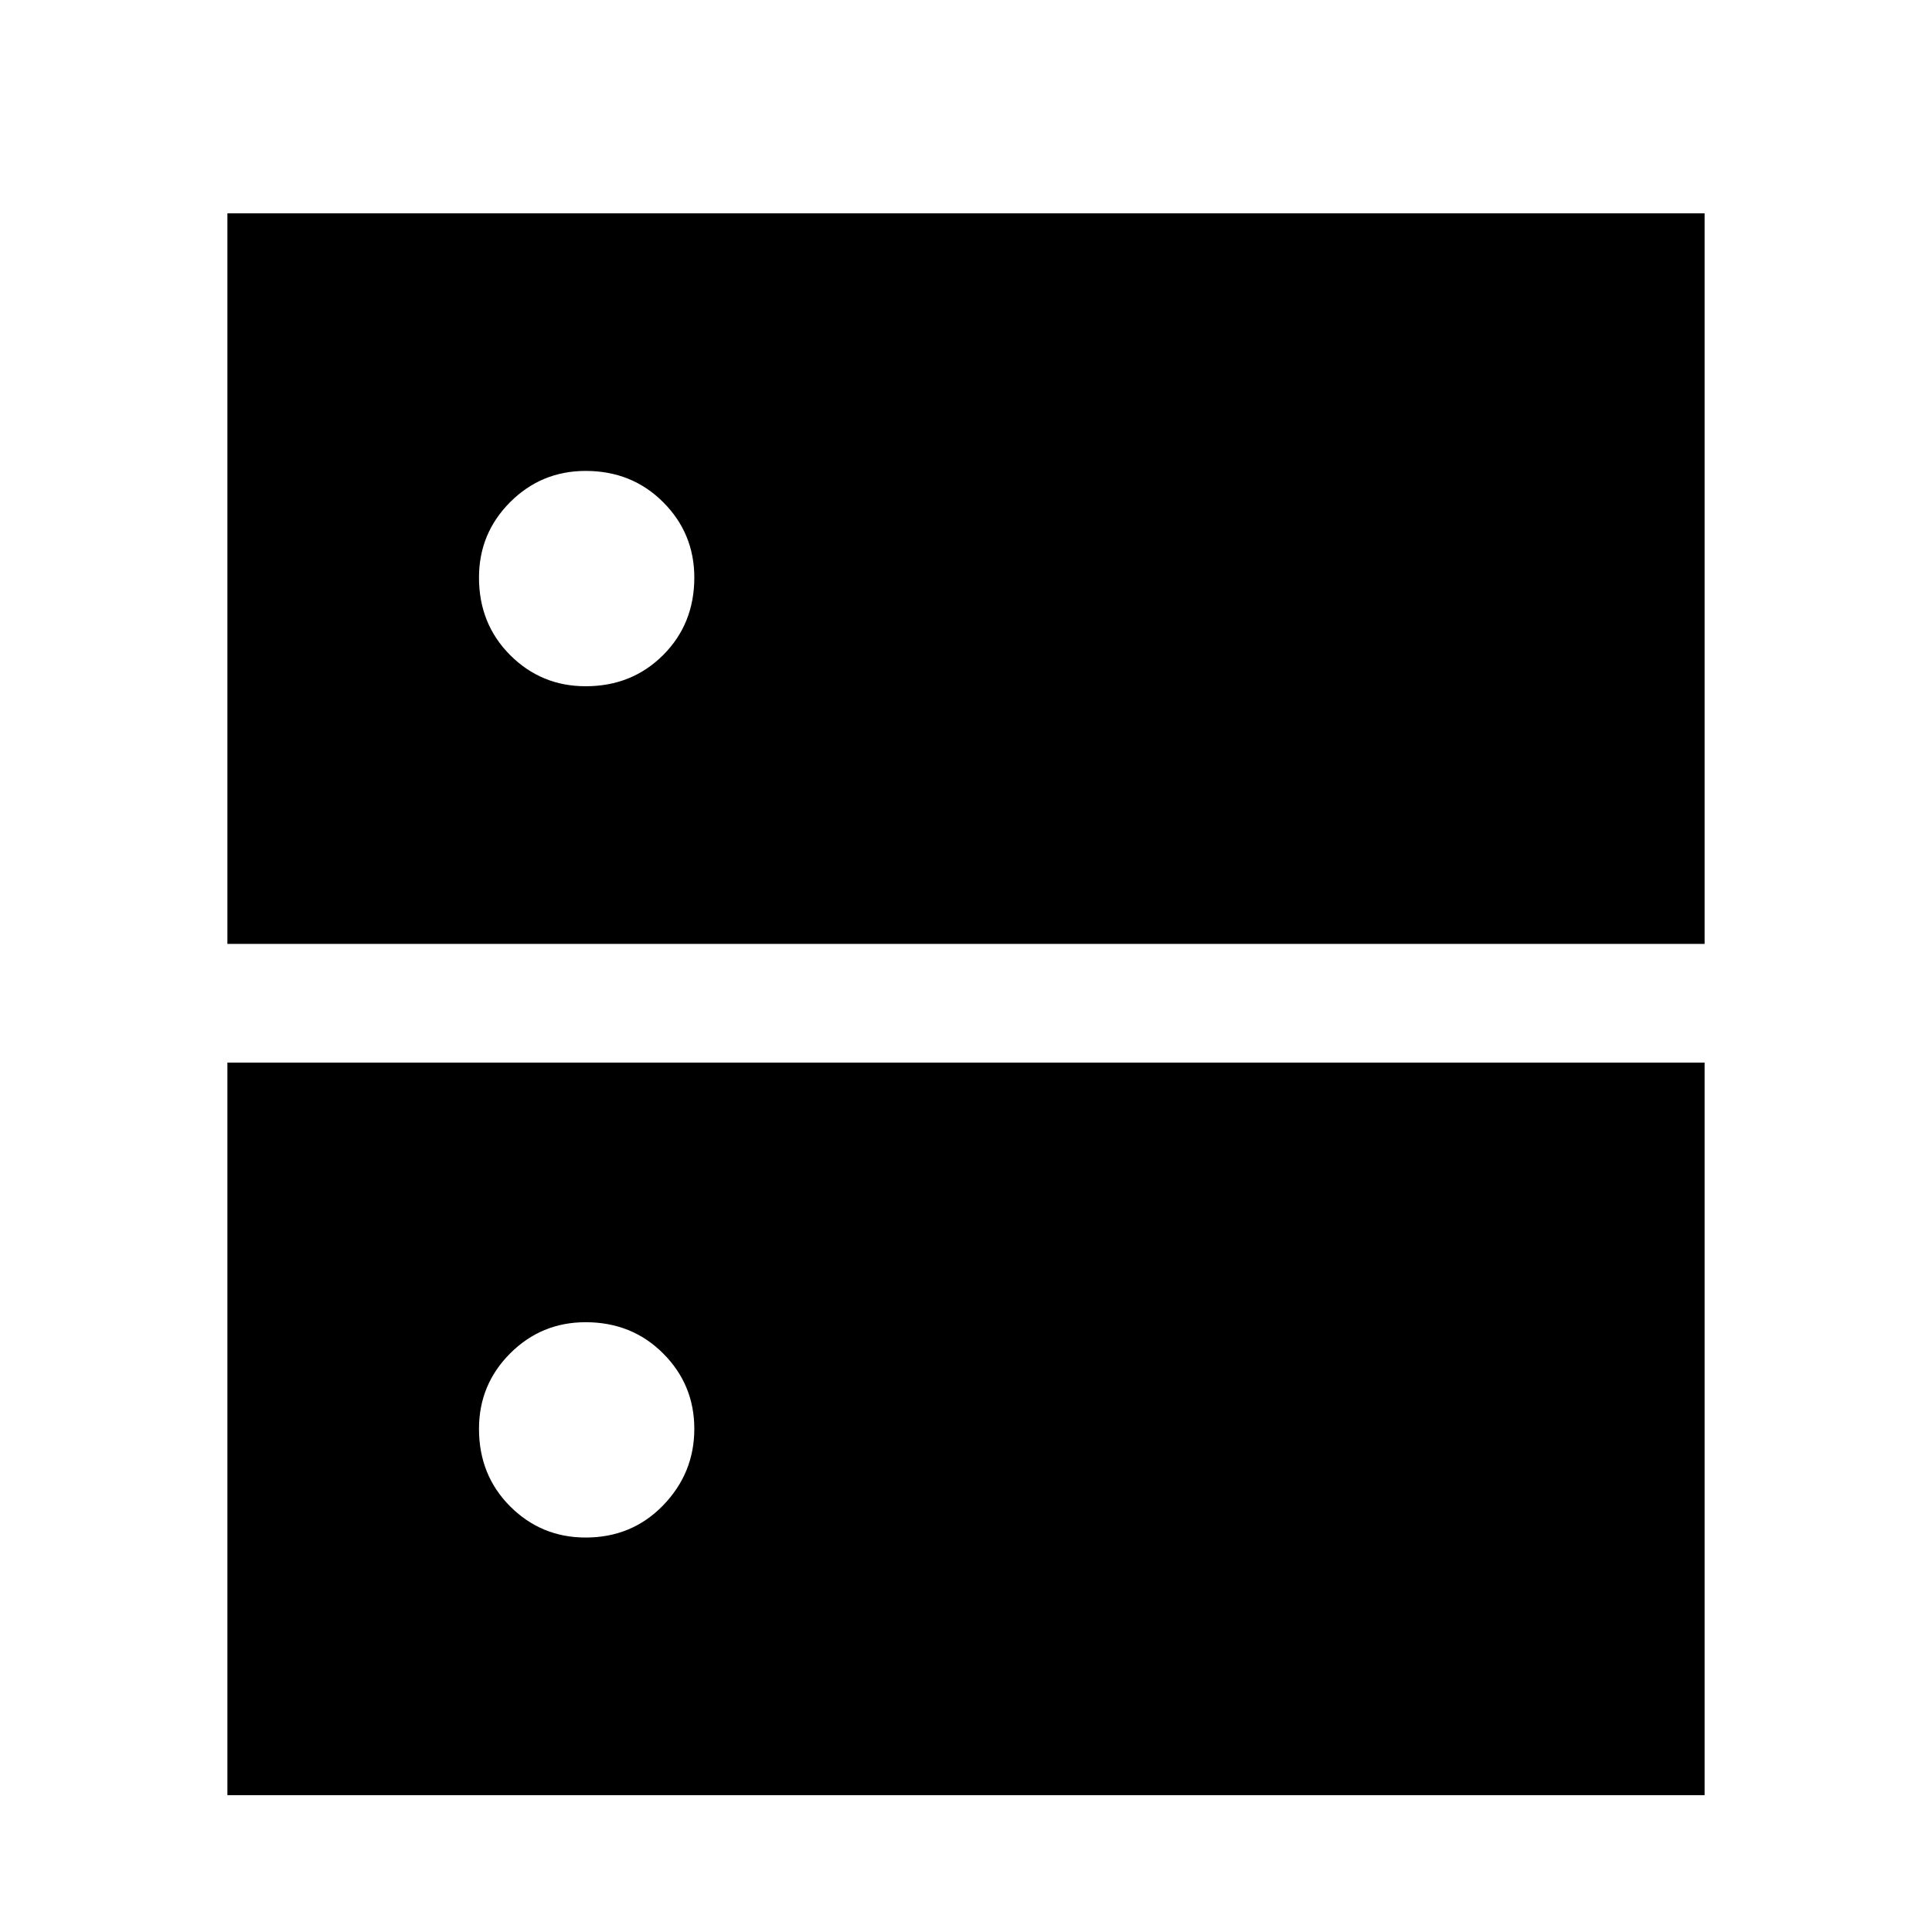 <svg xmlns="http://www.w3.org/2000/svg" height="40" width="40"><path d="M12.125 9.75Q11.208 9.75 10.562 10.396Q9.917 11.042 9.917 11.958Q9.917 12.917 10.562 13.563Q11.208 14.208 12.125 14.208Q13.083 14.208 13.729 13.563Q14.375 12.917 14.375 11.958Q14.375 11.042 13.729 10.396Q13.083 9.75 12.125 9.75ZM12.125 27.375Q11.208 27.375 10.562 28.021Q9.917 28.667 9.917 29.583Q9.917 30.542 10.562 31.188Q11.208 31.833 12.125 31.833Q13.083 31.833 13.729 31.167Q14.375 30.5 14.375 29.583Q14.375 28.667 13.729 28.021Q13.083 27.375 12.125 27.375ZM4.708 19.542V4.417H35.292V19.542ZM4.708 37.167V22H35.292V37.167Z"/></svg>